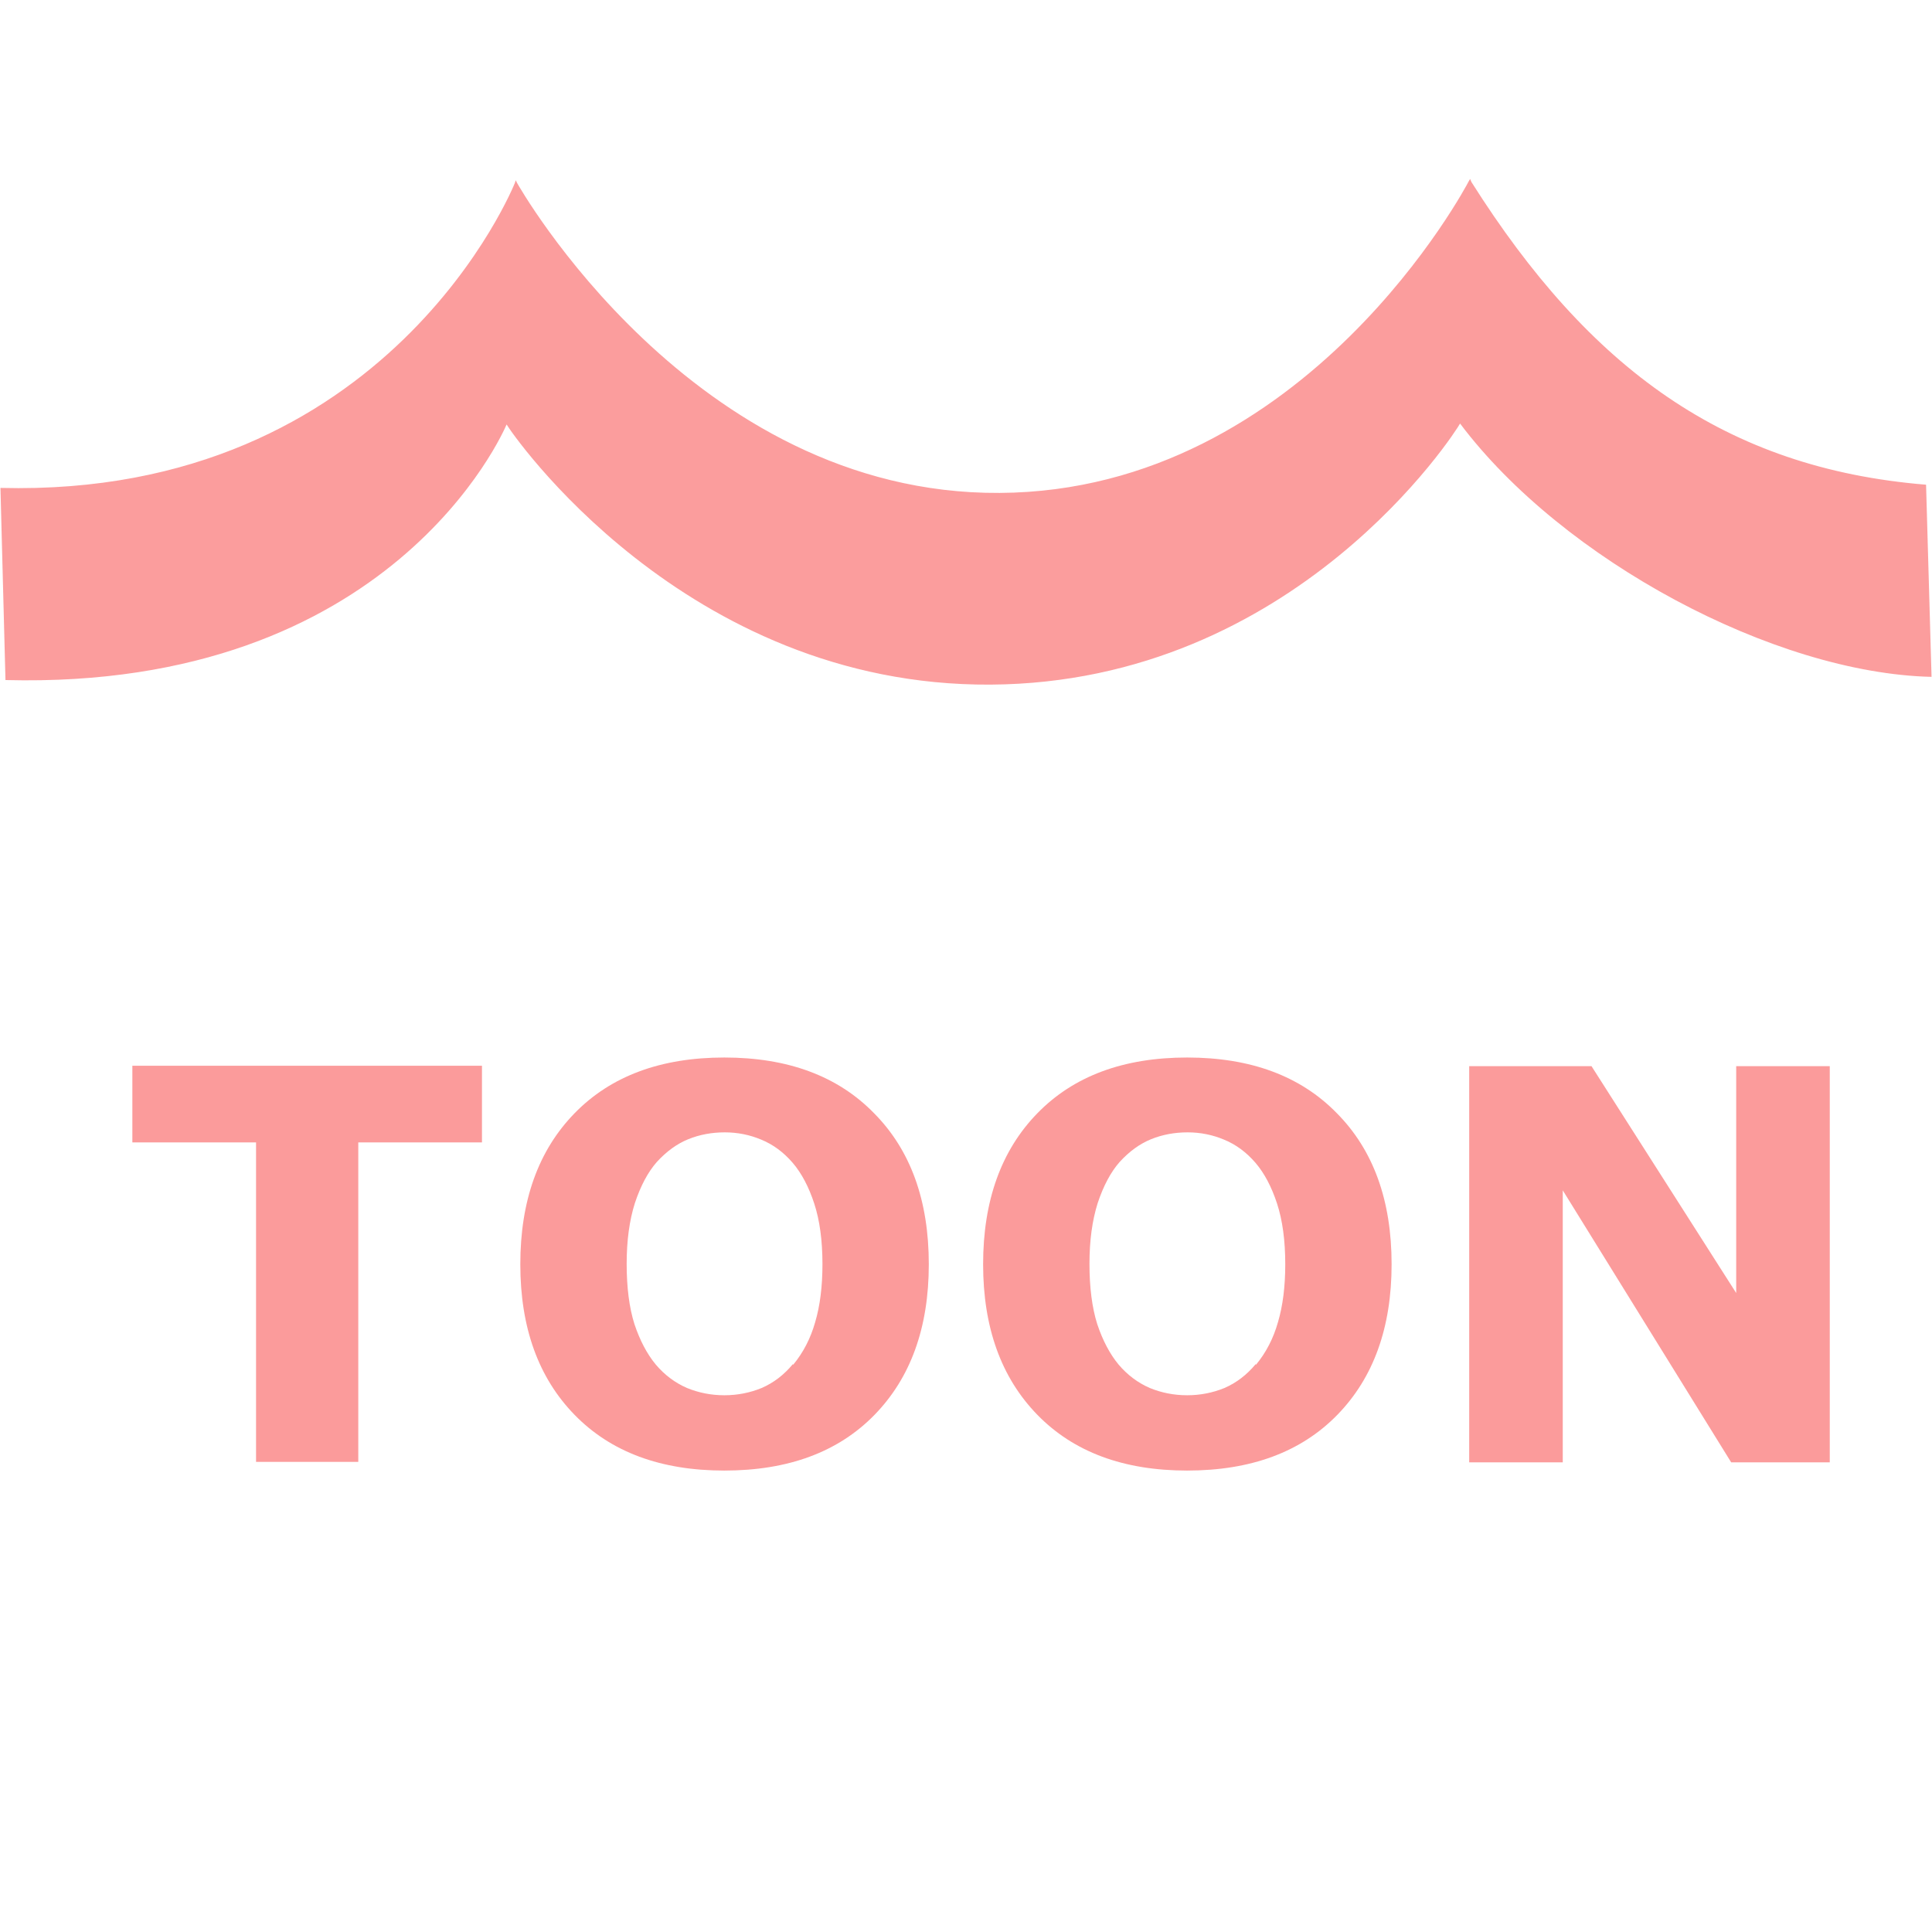 <?xml version="1.0" encoding="UTF-8" standalone="no"?>
<!-- Created with Inkscape (http://www.inkscape.org/) -->

<svg
   xmlns:dc="http://purl.org/dc/elements/1.1/"
   xmlns:cc="http://creativecommons.org/ns#"
   xmlns:rdf="http://www.w3.org/1999/02/22-rdf-syntax-ns#"
   xmlns:svg="http://www.w3.org/2000/svg"
   xmlns="http://www.w3.org/2000/svg"
   xmlns:sodipodi="http://sodipodi.sourceforge.net/DTD/sodipodi-0.dtd"
   xmlns:inkscape="http://www.inkscape.org/namespaces/inkscape"
   width="16"
   height="16"
   viewBox="0 0 4.233 4.233"
   version="1.1"
   id="svg8"
   inkscape:version="0.92.4 (5da689c313, 2019-01-14)"
   sodipodi:docname="toon_water_icon.svg">
  <defs
     id="defs2" />
  <sodipodi:namedview
     id="base"
     pagecolor="#ffffff"
     bordercolor="#666666"
     borderopacity="1.0"
     inkscape:pageopacity="0.0"
     inkscape:pageshadow="2"
     inkscape:zoom="24.157914"
     inkscape:cx="5.4427035"
     inkscape:cy="5.557548"
     inkscape:document-units="mm"
     inkscape:current-layer="layer1"
     showgrid="false"
     inkscape:window-width="1366"
     inkscape:window-height="706"
     inkscape:window-x="-8"
     inkscape:window-y="-8"
     inkscape:window-maximized="1"
     units="px" />
  <g
     inkscape:label="Layer 1"
     inkscape:groupmode="layer"
     id="layer1"
     transform="translate(0.531,-182.383)">
    <path
       style="color:#000000;font-style:normal;font-variant:normal;font-weight:normal;font-stretch:normal;font-size:medium;line-height:normal;font-family:sans-serif;font-variant-ligatures:normal;font-variant-position:normal;font-variant-caps:normal;font-variant-numeric:normal;font-variant-alternates:normal;font-feature-settings:normal;text-indent:0;text-align:start;text-decoration:none;text-decoration-line:none;text-decoration-style:solid;text-decoration-color:#000000;letter-spacing:normal;word-spacing:normal;text-transform:none;writing-mode:lr-tb;direction:ltr;text-orientation:mixed;dominant-baseline:auto;baseline-shift:baseline;text-anchor:start;white-space:normal;shape-padding:0;clip-rule:nonzero;display:inline;overflow:visible;visibility:visible;opacity:1;isolation:auto;mix-blend-mode:normal;color-interpolation:sRGB;color-interpolation-filters:linearRGB;solid-color:#000000;solid-opacity:1;vector-effect:none;fill:#fb9b9b;fill-opacity:0.976;fill-rule:nonzero;stroke:none;stroke-width:0.006px;stroke-linecap:butt;stroke-linejoin:miter;stroke-miterlimit:4;stroke-dasharray:none;stroke-dashoffset:0;stroke-opacity:1;color-rendering:auto;image-rendering:auto;shape-rendering:auto;text-rendering:auto;enable-background:accumulate"
       d="m 2.69,182.775 -0.004,0.007 c 0,0 -0.353,0.677 -1.027,0.681 -0.674,0.004 -1.057,-0.679 -1.057,-0.679 l -0.003,-0.006 -0.002,0.006 c 0,0 -0.274,0.69 -1.127,0.668 l 0.011,0.421 c 0.847,0.022 1.091,-0.544 1.098,-0.56 0.008,0.015 0.389,0.574 1.06,0.57 0.669,-0.004 1.02,-0.555 1.029,-0.572 0.225,0.299 0.688,0.547 1.033,0.555 l -0.012,-0.421 c -0.44,-0.036 -0.738,-0.255 -0.996,-0.663 z"
       id="path10"
       inkscape:connector-curvature="0"
       sodipodi:nodetypes="ccsccccccsccccc" />
    <g
       aria-label="∞"
       style="font-style:normal;font-variant:normal;font-weight:bold;font-stretch:normal;font-size:3.976px;line-height:1.25;font-family:sans-serif;-inkscape-font-specification:'sans-serif, Bold';font-variant-ligatures:normal;font-variant-caps:normal;font-variant-numeric:normal;font-feature-settings:bold;text-align:start;letter-spacing:0px;word-spacing:0px;writing-mode:lr-tb;text-anchor:start;fill:#f96854;fill-opacity:1;stroke:none;stroke-width:0.099"
       id="text20" />
    <g
       aria-label="TOON"
       style="font-style:normal;font-variant:normal;font-weight:bold;font-stretch:normal;font-size:1.194px;line-height:1.25;font-family:sans-serif;-inkscape-font-specification:'sans-serif, Bold';font-variant-ligatures:normal;font-variant-caps:normal;font-variant-numeric:normal;font-feature-settings:normal;text-align:start;letter-spacing:0px;word-spacing:0px;writing-mode:lr-tb;text-anchor:start;fill:#fb9b9b;fill-opacity:1;stroke:none;stroke-width:0.112"
       id="text856">
      <path
         d="m 0.525,184.886 h -0.271 v 0.7 H 0.03 v -0.7 h -0.271 v -0.168 h 0.766 z"
         style="font-style:normal;font-variant:normal;font-weight:bold;font-stretch:normal;font-size:1.194px;font-family:sans-serif;-inkscape-font-specification:'sans-serif, Bold';font-variant-ligatures:normal;font-variant-caps:normal;font-variant-numeric:normal;font-feature-settings:normal;text-align:start;writing-mode:lr-tb;text-anchor:start;fill:#fb9b9b;fill-opacity:1;stroke-width:0.112"
         id="path858" />
      <path
         d="m 1.504,185.153 q 0,0.208 -0.119,0.33 -0.119,0.122 -0.329,0.122 -0.209,0 -0.328,-0.122 -0.119,-0.122 -0.119,-0.33 0,-0.209 0.119,-0.331 0.119,-0.122 0.328,-0.122 0.209,0 0.328,0.122 0.12,0.121 0.12,0.331 z m -0.297,0.22 q 0.033,-0.04 0.048,-0.093 0.016,-0.054 0.016,-0.127 0,-0.078 -0.018,-0.133 -0.018,-0.055 -0.047,-0.089 -0.03,-0.035 -0.069,-0.051 -0.038,-0.016 -0.08,-0.016 -0.043,0 -0.08,0.015 -0.037,0.015 -0.069,0.05 -0.029,0.033 -0.048,0.09 -0.018,0.057 -0.018,0.133 0,0.078 0.017,0.132 0.018,0.054 0.047,0.089 0.029,0.034 0.068,0.051 0.039,0.016 0.082,0.016 0.043,0 0.082,-0.016 0.039,-0.017 0.068,-0.052 z"
         style="font-style:normal;font-variant:normal;font-weight:bold;font-stretch:normal;font-size:1.194px;font-family:sans-serif;-inkscape-font-specification:'sans-serif, Bold';font-variant-ligatures:normal;font-variant-caps:normal;font-variant-numeric:normal;font-feature-settings:normal;text-align:start;writing-mode:lr-tb;text-anchor:start;fill:#fb9b9b;fill-opacity:1;stroke-width:0.112"
         id="path860" />
      <path
         d="m 2.518,185.153 q 0,0.208 -0.119,0.33 -0.119,0.122 -0.329,0.122 -0.209,0 -0.328,-0.122 -0.119,-0.122 -0.119,-0.33 0,-0.209 0.119,-0.331 0.119,-0.122 0.328,-0.122 0.209,0 0.328,0.122 0.12,0.121 0.12,0.331 z m -0.297,0.22 q 0.033,-0.04 0.048,-0.093 0.016,-0.054 0.016,-0.127 0,-0.078 -0.018,-0.133 -0.018,-0.055 -0.047,-0.089 -0.03,-0.035 -0.069,-0.051 -0.038,-0.016 -0.08,-0.016 -0.043,0 -0.08,0.015 -0.037,0.015 -0.069,0.05 -0.029,0.033 -0.048,0.09 -0.018,0.057 -0.018,0.133 0,0.078 0.017,0.132 0.018,0.054 0.047,0.089 0.029,0.034 0.068,0.051 0.039,0.016 0.082,0.016 0.043,0 0.082,-0.016 0.039,-0.017 0.068,-0.052 z"
         style="font-style:normal;font-variant:normal;font-weight:bold;font-stretch:normal;font-size:1.194px;font-family:sans-serif;-inkscape-font-specification:'sans-serif, Bold';font-variant-ligatures:normal;font-variant-caps:normal;font-variant-numeric:normal;font-feature-settings:normal;text-align:start;writing-mode:lr-tb;text-anchor:start;fill:#fb9b9b;fill-opacity:1;stroke-width:0.112"
         id="path862" />
      <path
         d="M 3.478,185.587 H 3.262 l -0.369,-0.596 v 0.596 H 2.688 v -0.868 h 0.268 l 0.317,0.497 v -0.497 h 0.205 z"
         style="font-style:normal;font-variant:normal;font-weight:bold;font-stretch:normal;font-size:1.194px;font-family:sans-serif;-inkscape-font-specification:'sans-serif, Bold';font-variant-ligatures:normal;font-variant-caps:normal;font-variant-numeric:normal;font-feature-settings:normal;text-align:start;writing-mode:lr-tb;text-anchor:start;fill:#fb9b9b;fill-opacity:1;stroke-width:0.112"
         id="path864" />
    </g>
  </g>
</svg>
